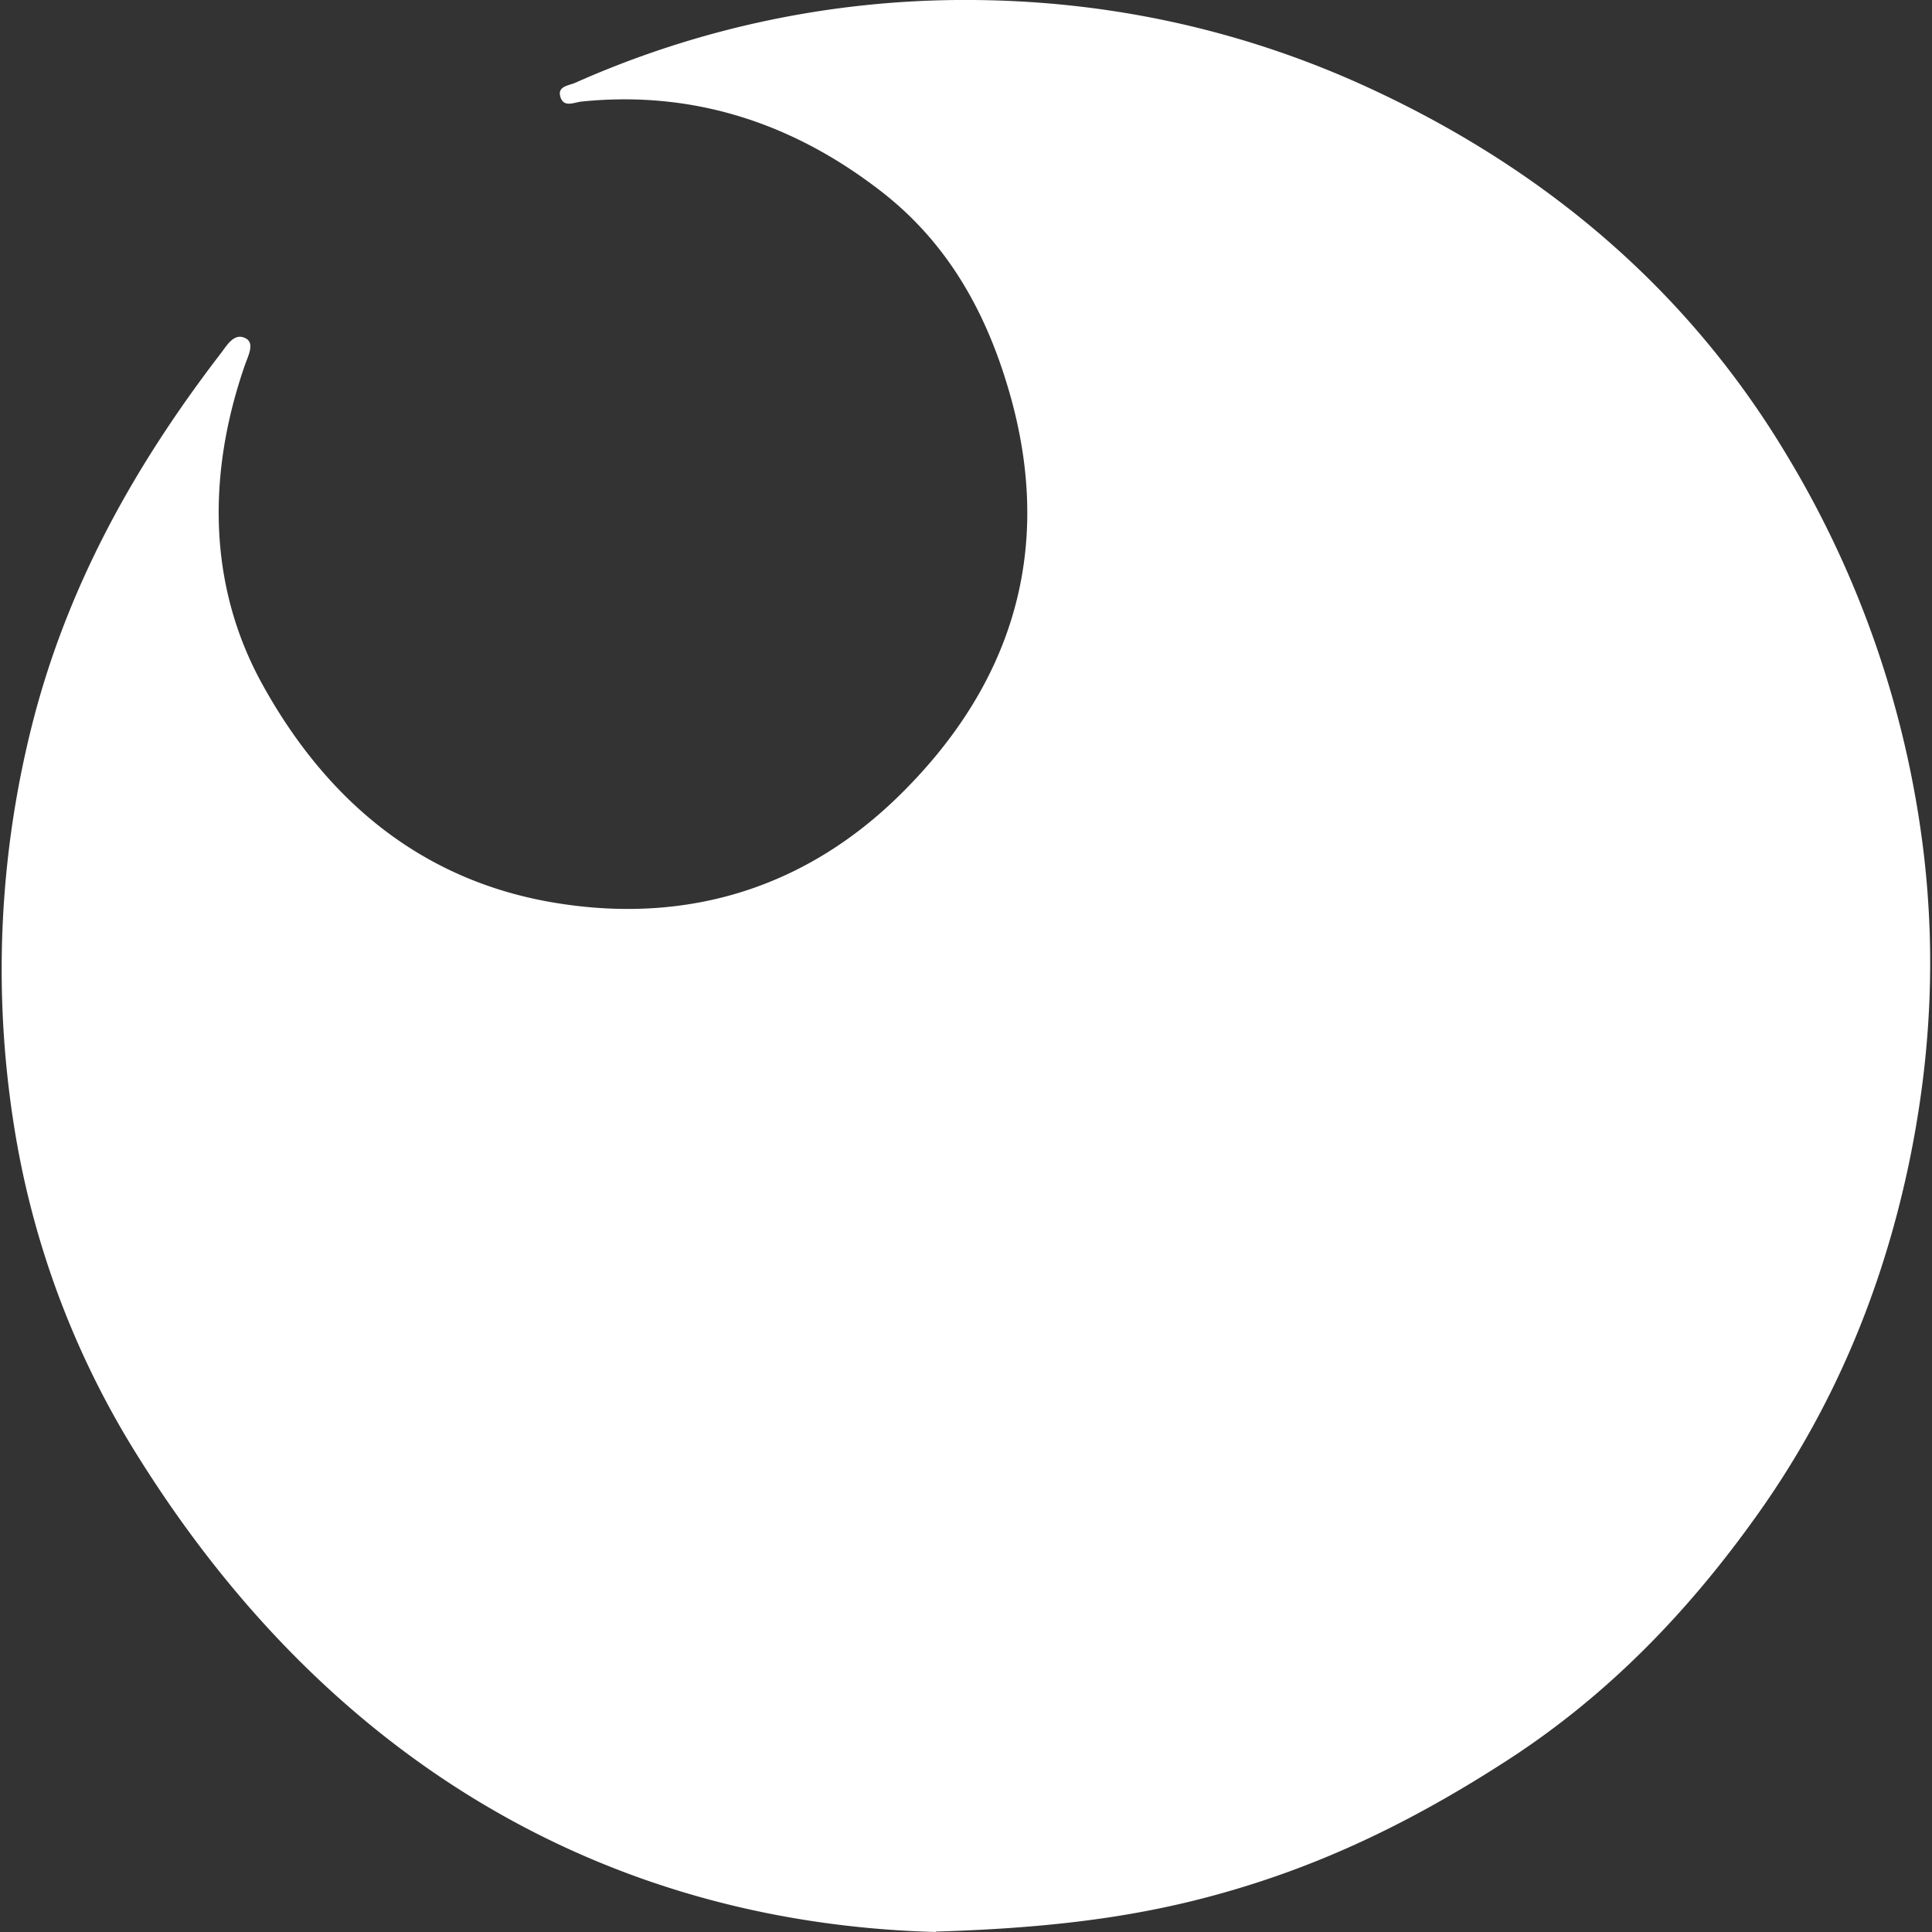 <svg role="img" viewBox="0 0 24 24" xmlns="http://www.w3.org/2000/svg"><rect x="0" y="0" width="24" height="24" fill="#333333" stroke="none"/><title>Redsys</title><path fill="white" d="M11.626 24c-3.989-.108-7.476-2.03-9.89-5.873A10.9 10.9 0 0 1 .17 13.959a12.4 12.4 0 0 1 .239-4.996c.44-1.711 1.275-3.197 2.339-4.58.075-.099.169-.263.314-.174.098.061.023.207-.019.324-.473 1.36-.46 2.756.225 3.984.783 1.411 1.964 2.438 3.67 2.705 1.636.258 3.07-.211 4.21-1.317 1.378-1.34 1.95-2.99 1.415-4.946-.285-1.036-.768-1.922-1.612-2.578-1.092-.848-2.33-1.26-3.722-1.12-.098.01-.225.08-.267-.056s.103-.14.187-.178A11.9 11.9 0 0 1 12.071 0c1.74.01 3.427.384 5.006 1.125 2.152 1.008 3.91 2.498 5.133 4.552a12.4 12.4 0 0 1 1.688 4.93c.154 1.313.08 2.584-.188 3.863-.333 1.575-.942 3.028-1.875 4.34-.853 1.2-1.851 2.241-3.103 3.052-.998.647-2.025 1.177-3.16 1.538-1.115.356-2.245.544-3.946.595z"/></svg>